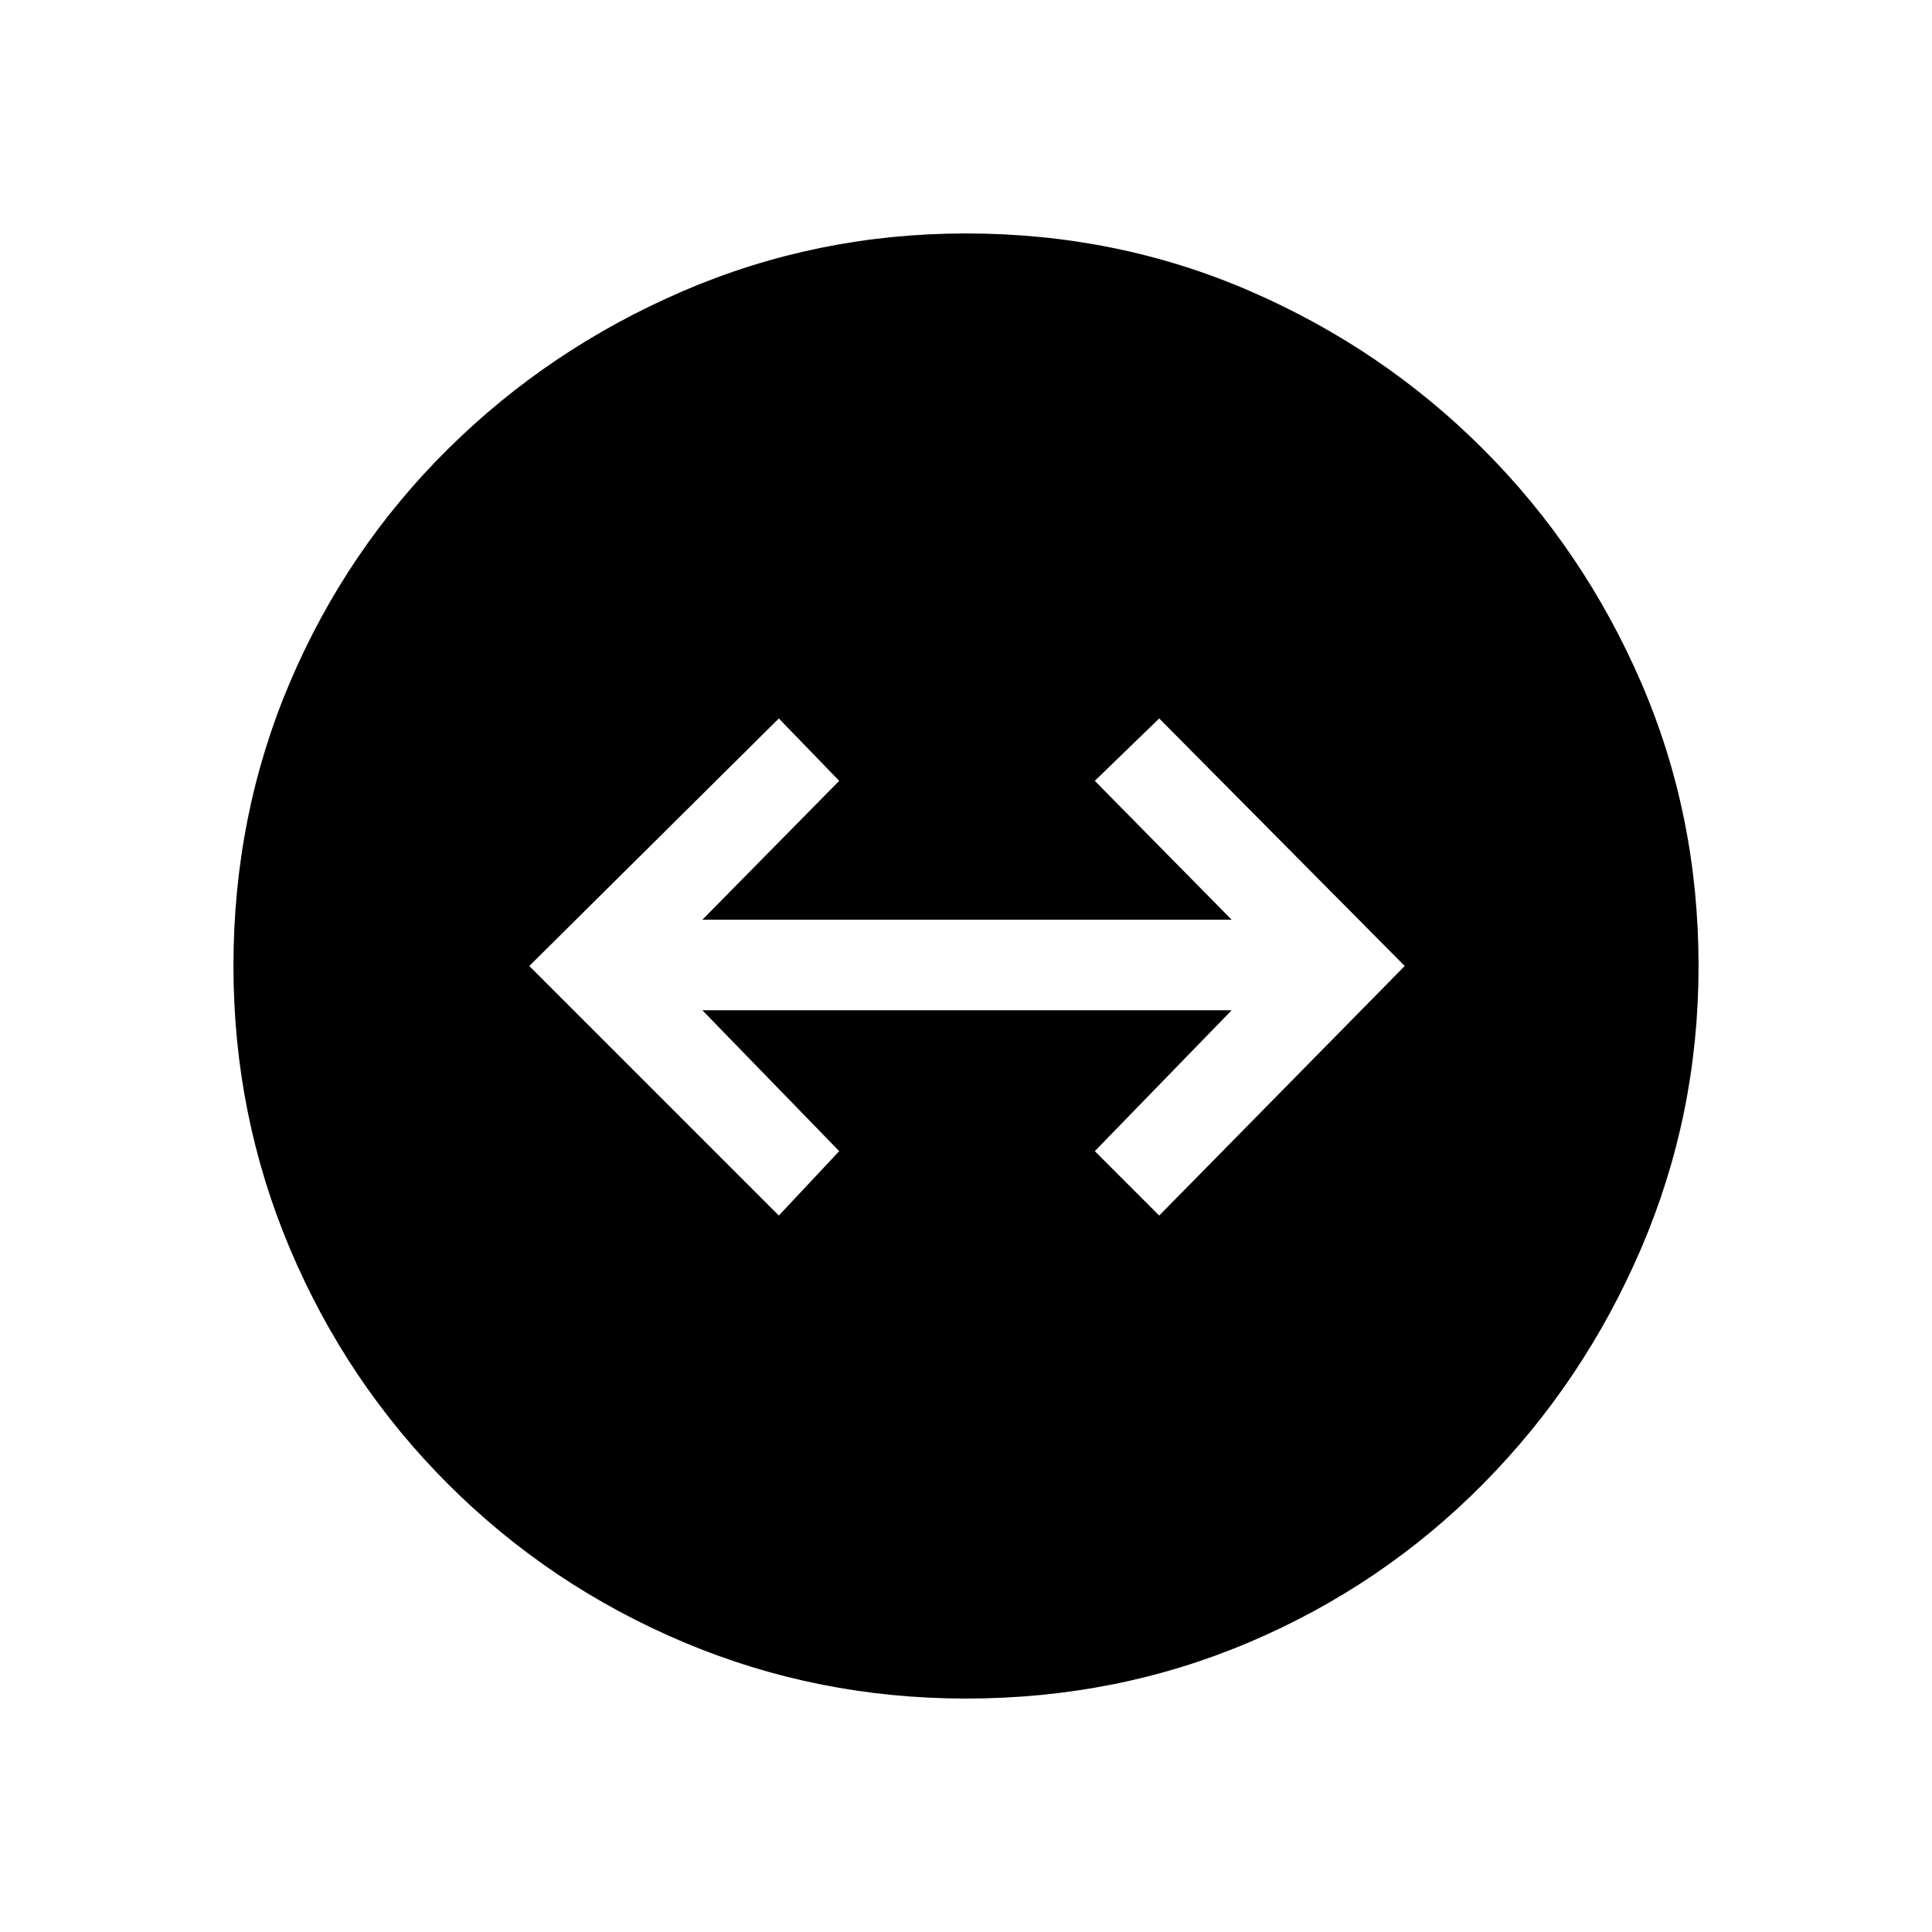 <svg xmlns="http://www.w3.org/2000/svg" height="20" viewBox="0 -960 960 960" width="20"><path d="M480-116q-74 0-140.49-28.08-66.48-28.09-116.91-78.52-50.43-50.43-78.52-116.91Q116-406 116-480q0-75 28.08-140.99 28.09-65.98 78.52-115.91 50.43-49.93 116.91-78.52Q406-844 480-844q75 0 140.99 28.58 65.98 28.59 115.91 78.52 49.93 49.93 78.52 115.91Q844-555 844-480q0 74-28.58 140.49-28.59 66.48-78.52 116.91-49.93 50.43-115.91 78.52Q555-116 480-116Zm-93-240 30-32-68-70h263l-68 70 32 32 122-124-122-123-32 31 68 69H349l68-69-30-31-124 123 124 124Z"/></svg>